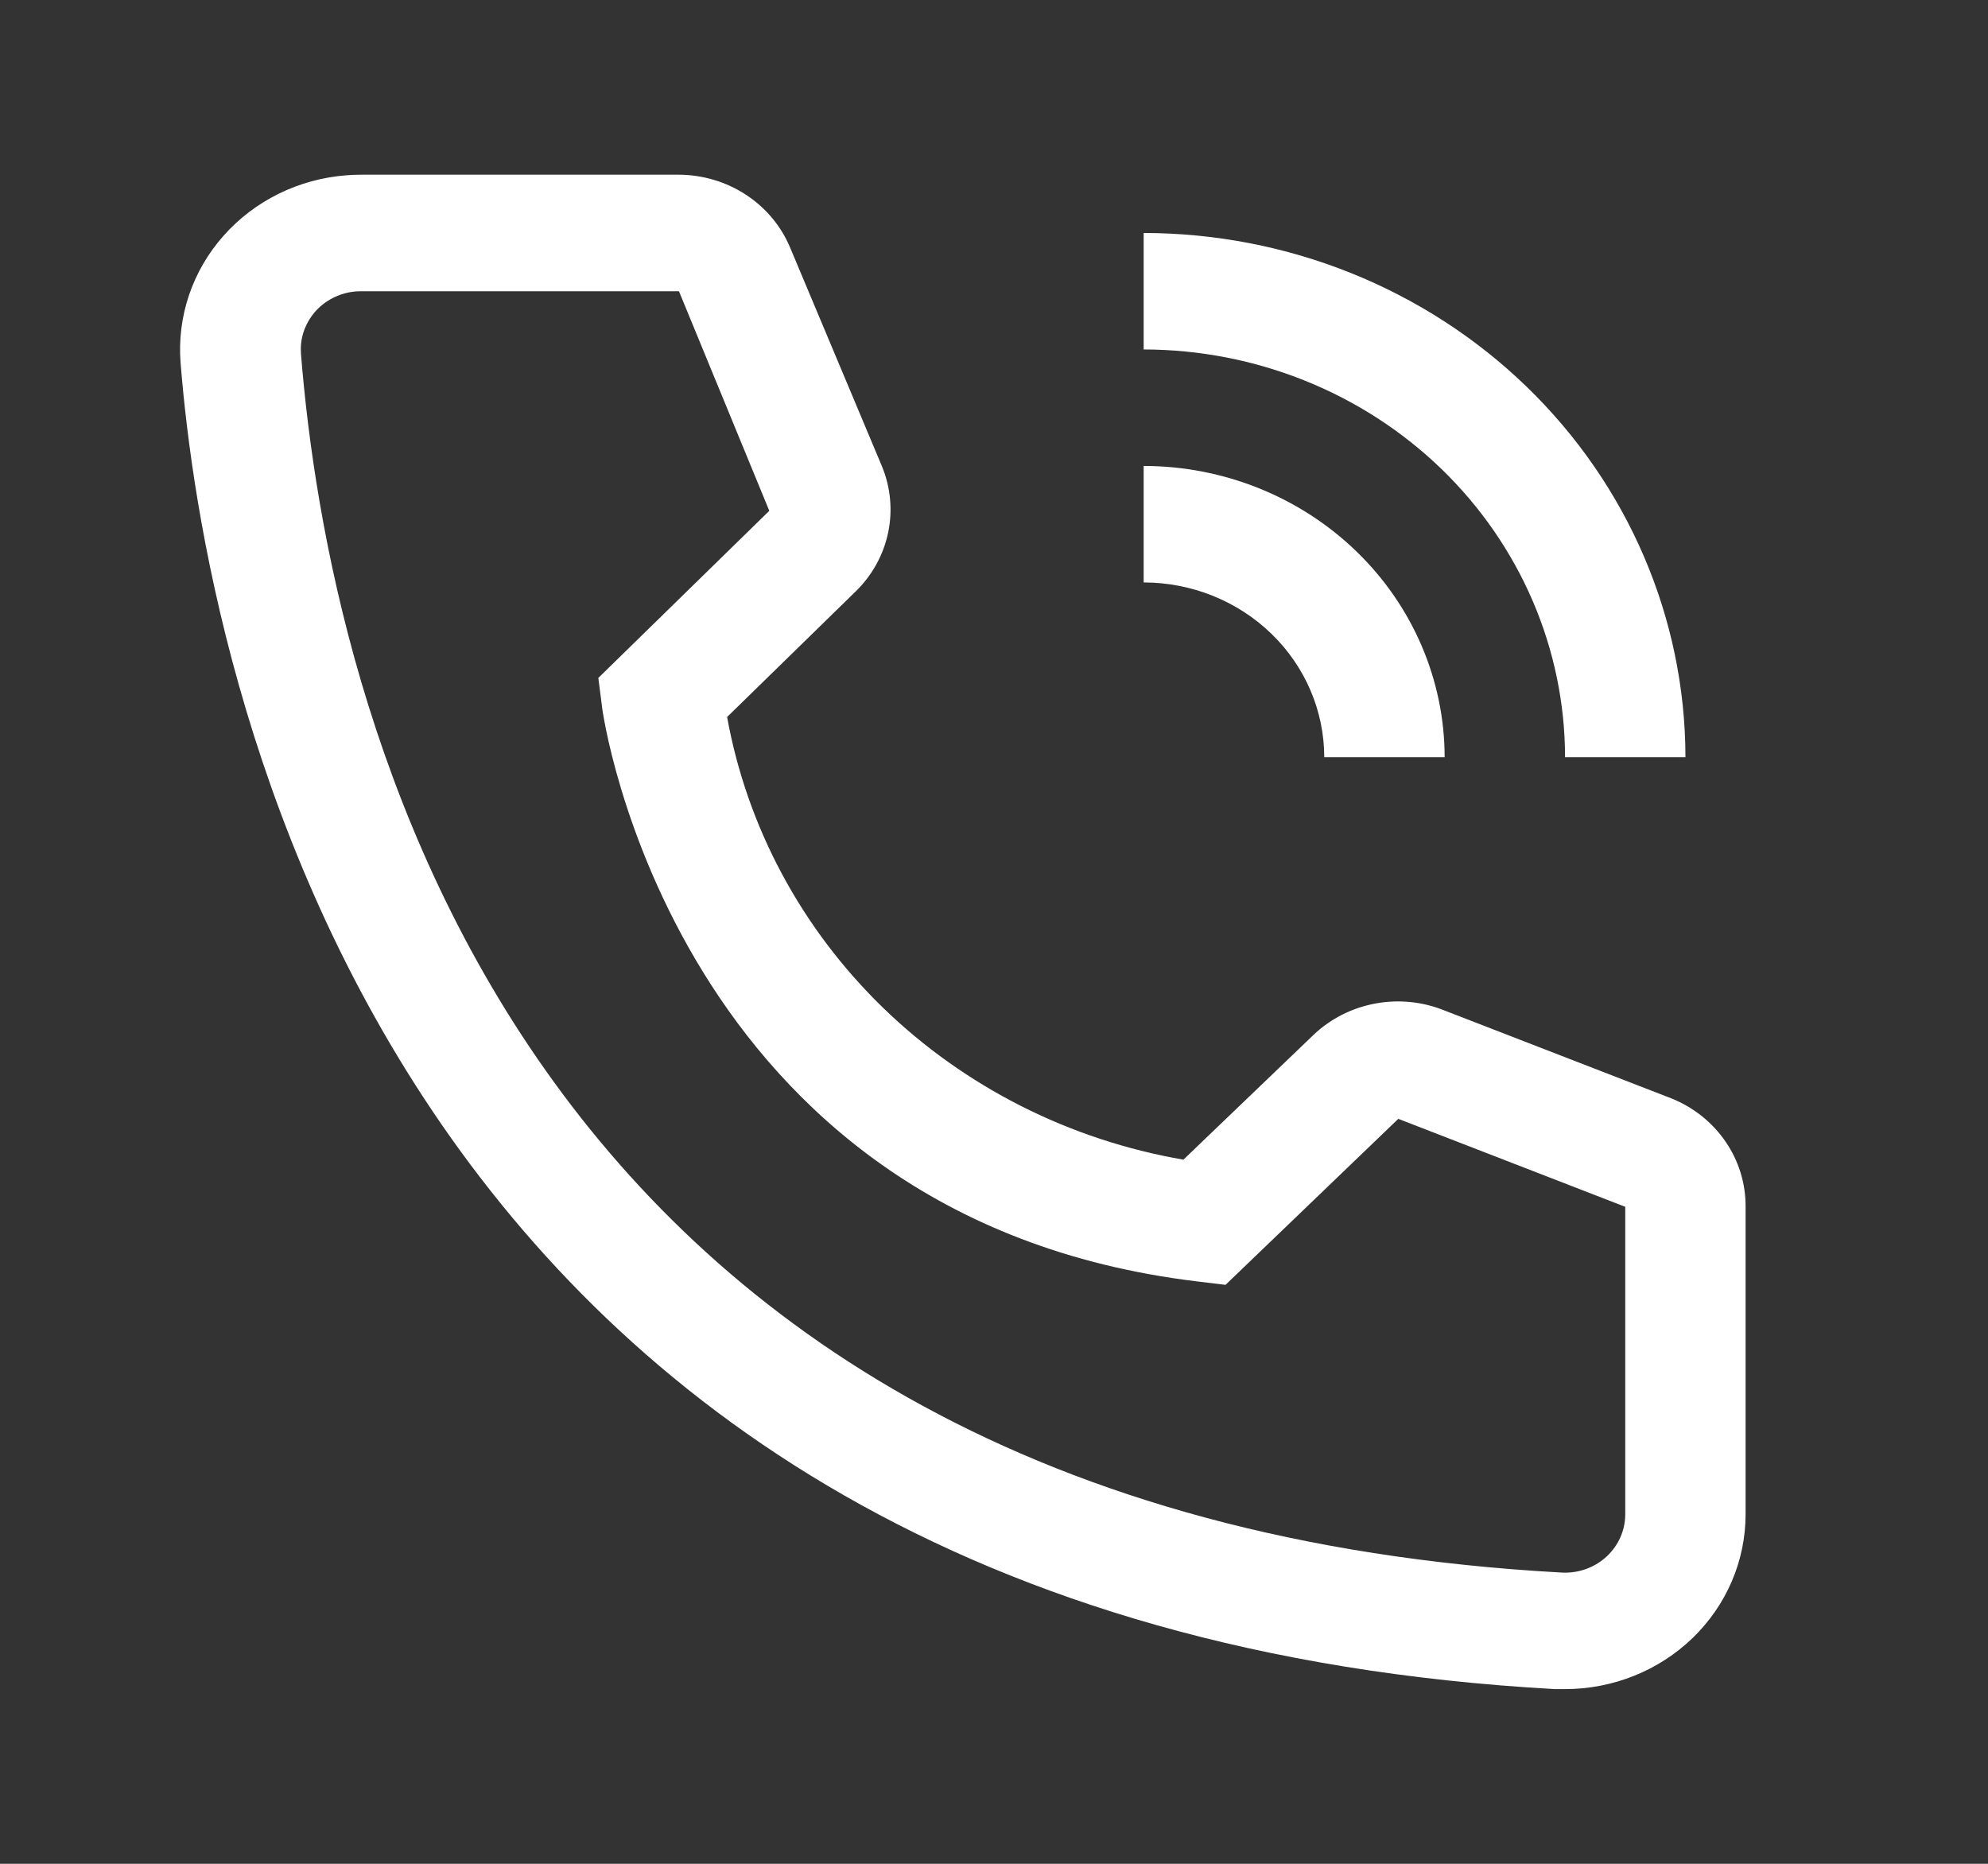 <svg width="32" height="30" viewBox="0 0 32 30" fill="none" xmlns="http://www.w3.org/2000/svg">
<rect x="0" y="0" width="32" height="30" fill="#333333" stroke="none"/>
<path d="M23.254 12.188H21.316C21.315 11.442 21.009 10.727 20.464 10.2C19.919 9.672 19.18 9.376 18.409 9.375V7.5C19.694 7.501 20.925 7.996 21.833 8.875C22.741 9.753 23.252 10.945 23.254 12.188Z" fill="white"/>
<path d="M27.13 12.188H25.192C25.19 10.448 24.474 8.78 23.203 7.549C21.931 6.319 20.207 5.627 18.409 5.625V3.75C20.721 3.752 22.938 4.642 24.573 6.224C26.207 7.806 27.127 9.95 27.13 12.188ZM25.192 27.188H25.027C5.988 26.128 3.285 10.584 2.907 5.841C2.848 5.097 3.096 4.361 3.598 3.795C4.1 3.228 4.813 2.878 5.582 2.821C5.659 2.815 5.736 2.812 5.813 2.812H10.92C11.308 2.812 11.687 2.925 12.008 3.135C12.33 3.346 12.578 3.645 12.722 3.994L14.194 7.5C14.336 7.841 14.371 8.214 14.296 8.574C14.22 8.934 14.037 9.265 13.768 9.525L11.704 11.541C12.025 13.314 12.902 14.948 14.216 16.223C15.53 17.497 17.217 18.35 19.049 18.666L21.151 16.65C21.424 16.393 21.769 16.22 22.143 16.152C22.517 16.083 22.903 16.123 23.254 16.266L26.907 17.681C27.262 17.825 27.565 18.067 27.777 18.378C27.989 18.688 28.101 19.053 28.098 19.425V24.375C28.098 25.121 27.792 25.836 27.247 26.364C26.702 26.891 25.963 27.188 25.192 27.188ZM5.813 4.688C5.686 4.687 5.56 4.711 5.442 4.758C5.325 4.805 5.218 4.873 5.127 4.96C5.037 5.047 4.966 5.15 4.917 5.264C4.867 5.377 4.842 5.499 4.842 5.622C4.842 5.648 4.843 5.674 4.845 5.7C5.29 11.25 8.149 24.375 25.134 25.312C25.39 25.327 25.642 25.243 25.834 25.078C26.026 24.913 26.143 24.681 26.159 24.433L26.161 24.375V19.425L22.508 18.009L19.727 20.681L19.262 20.625C10.832 19.603 9.689 11.447 9.689 11.363L9.631 10.912L12.383 8.222L10.929 4.688H5.813Z" fill="white"/>
</svg>
